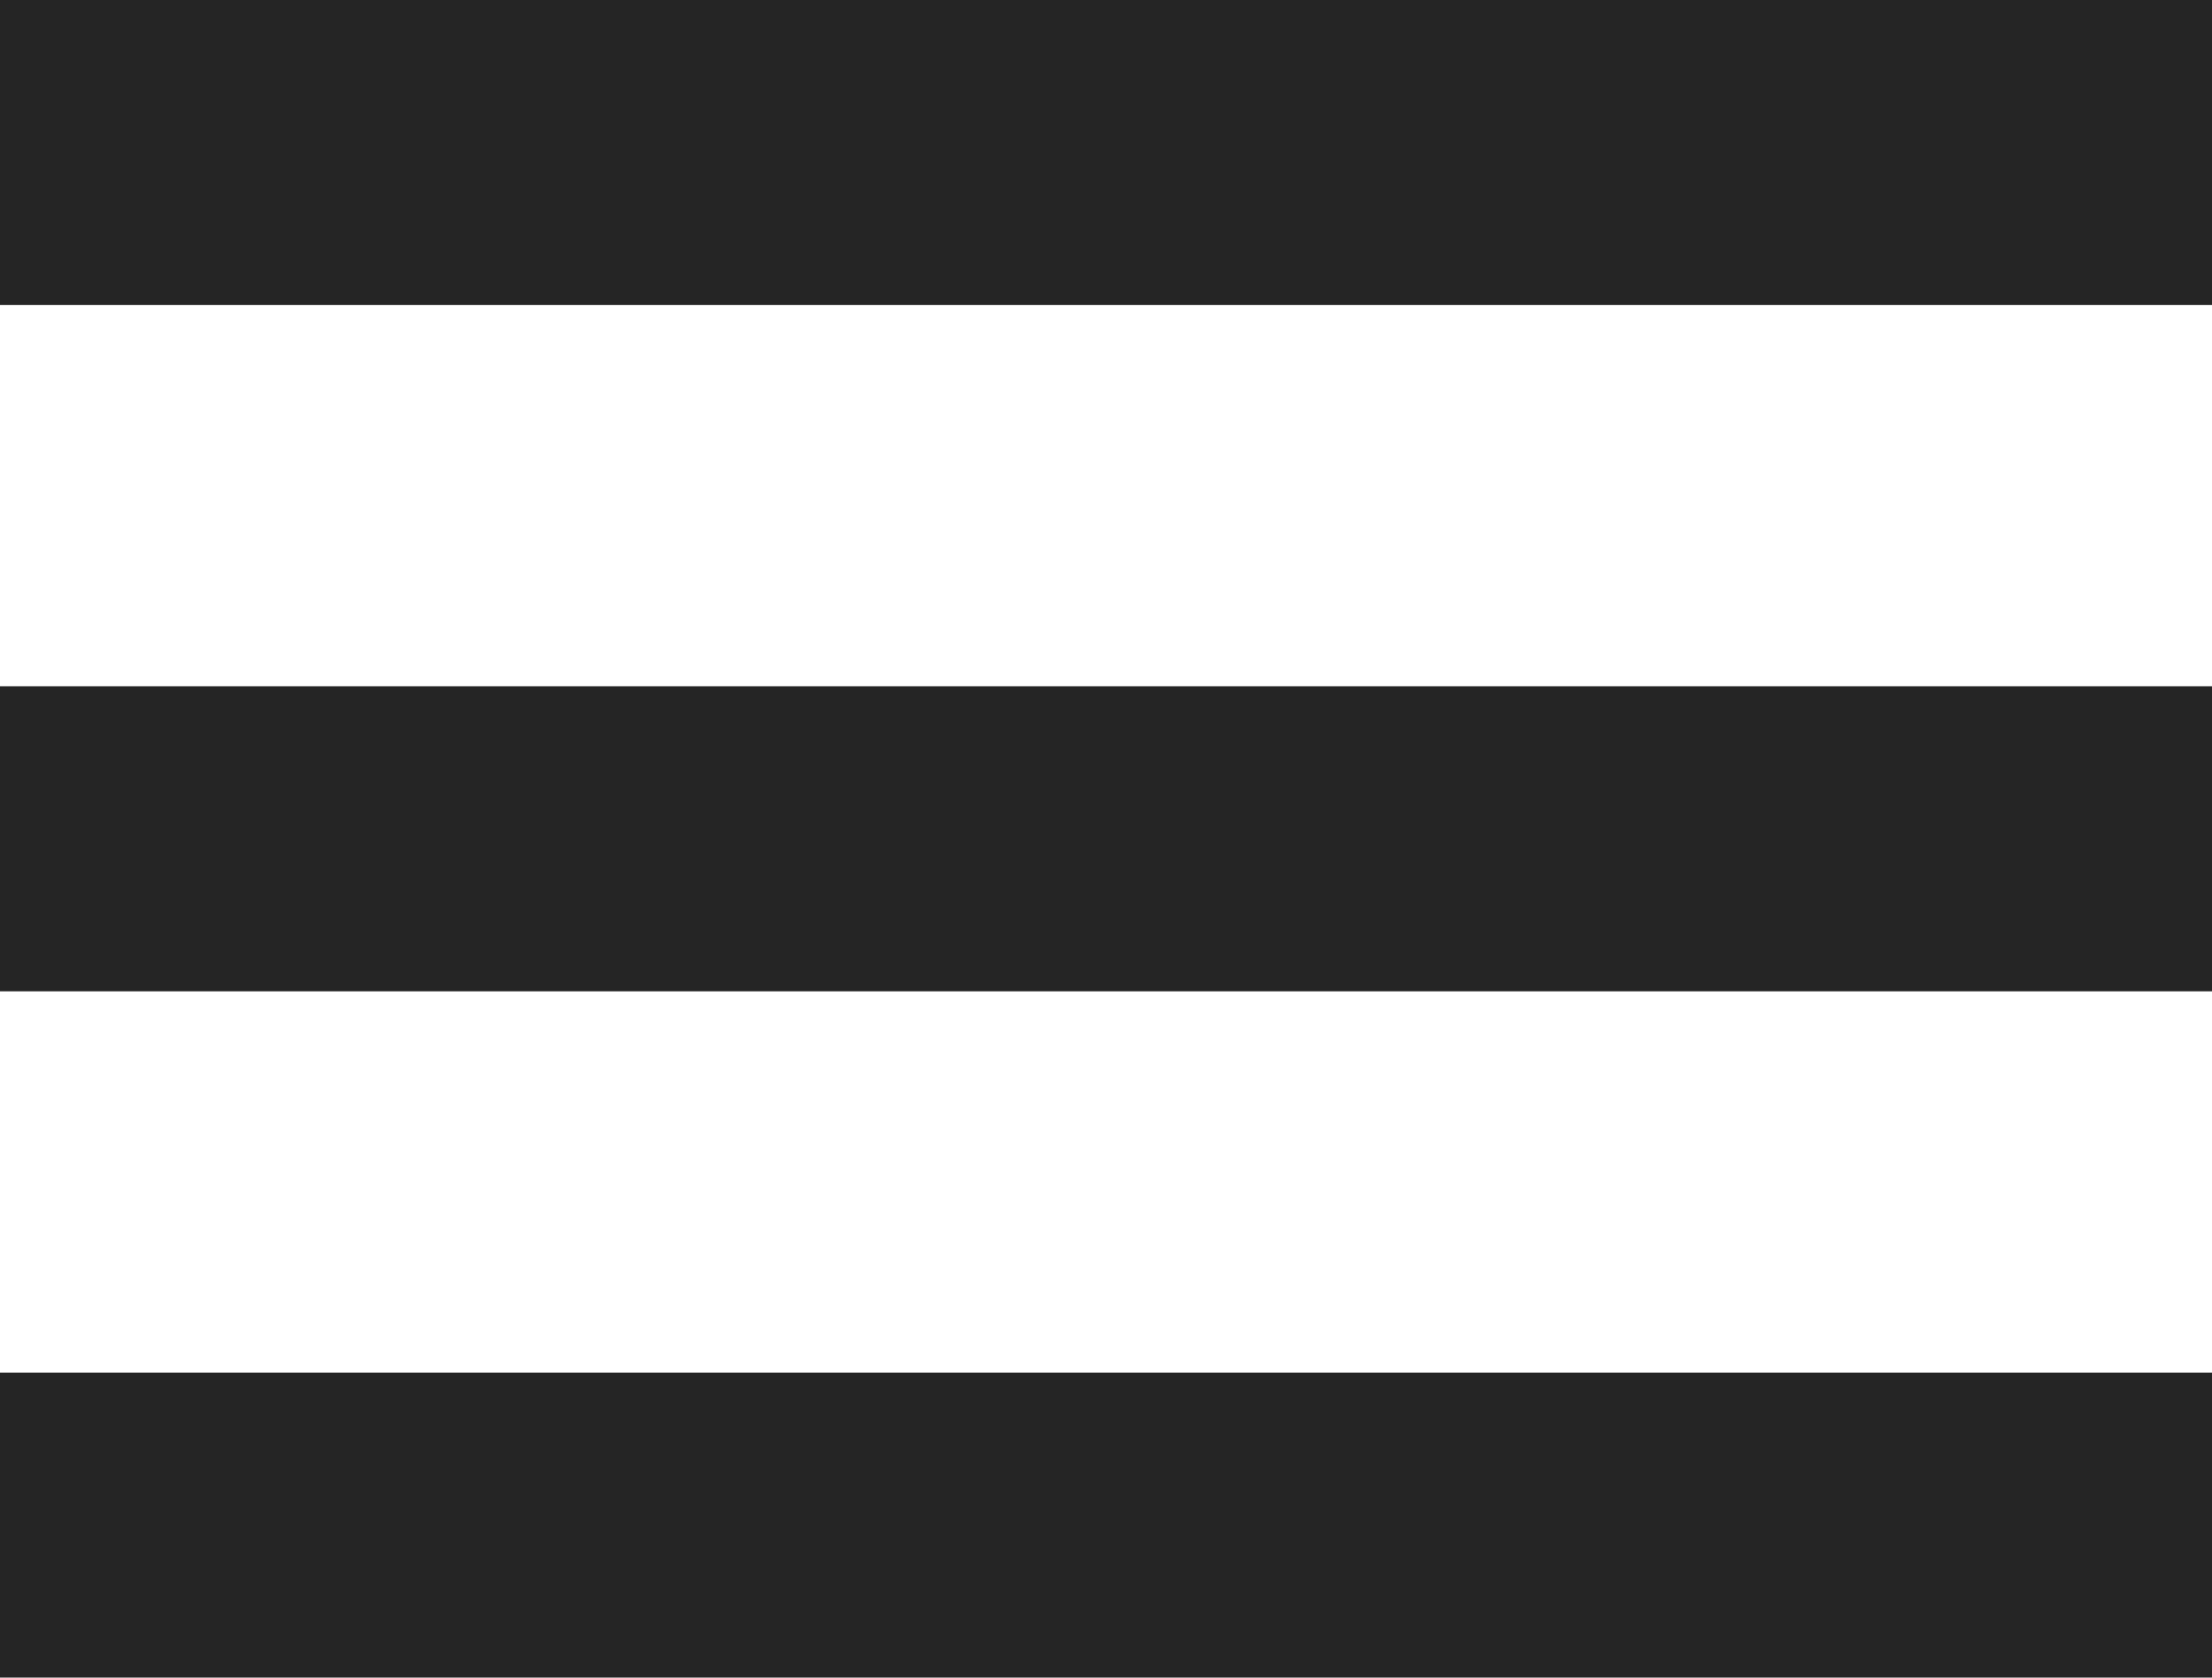 <svg width="29" height="22" viewBox="0 0 29 22" fill="none" xmlns="http://www.w3.org/2000/svg">
<rect width="29" height="4" fill="#252525"/>
<rect y="9" width="29" height="4" fill="#252525"/>
<rect y="18" width="29" height="4" fill="#252525"/>
</svg>
